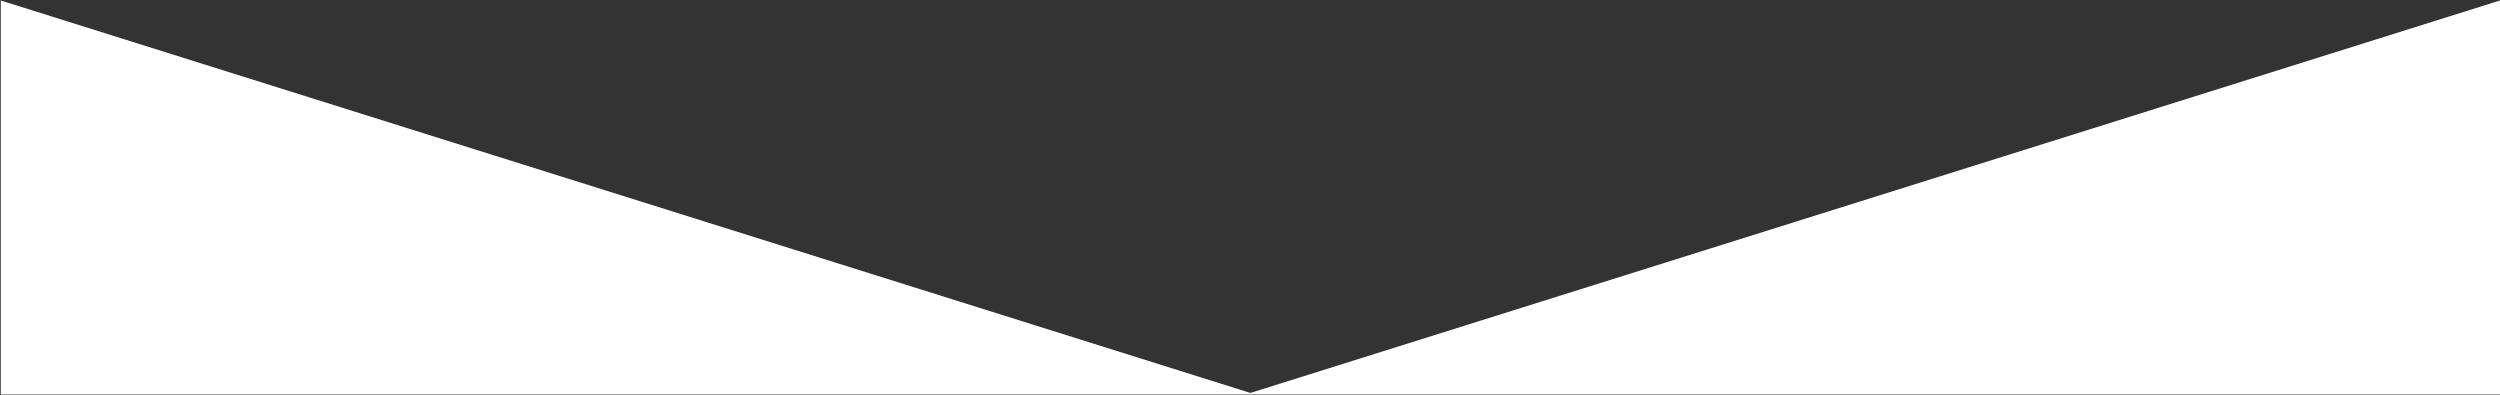 <svg width="1600" height="253" viewBox="0 0 1600 253" fill="none" xmlns="http://www.w3.org/2000/svg">
<rect x="0" y="0" width="1600" height="253" fill="#333333" stroke="none"/>
<path d="M1599.5 1V252H800.25H1V1L800.25 252L1599.5 1Z" fill="white"/>
<path d="M800.25 252H1V1L800.25 252ZM800.25 252H1599.5V1L800.25 252Z" stroke="white"/>
</svg>
